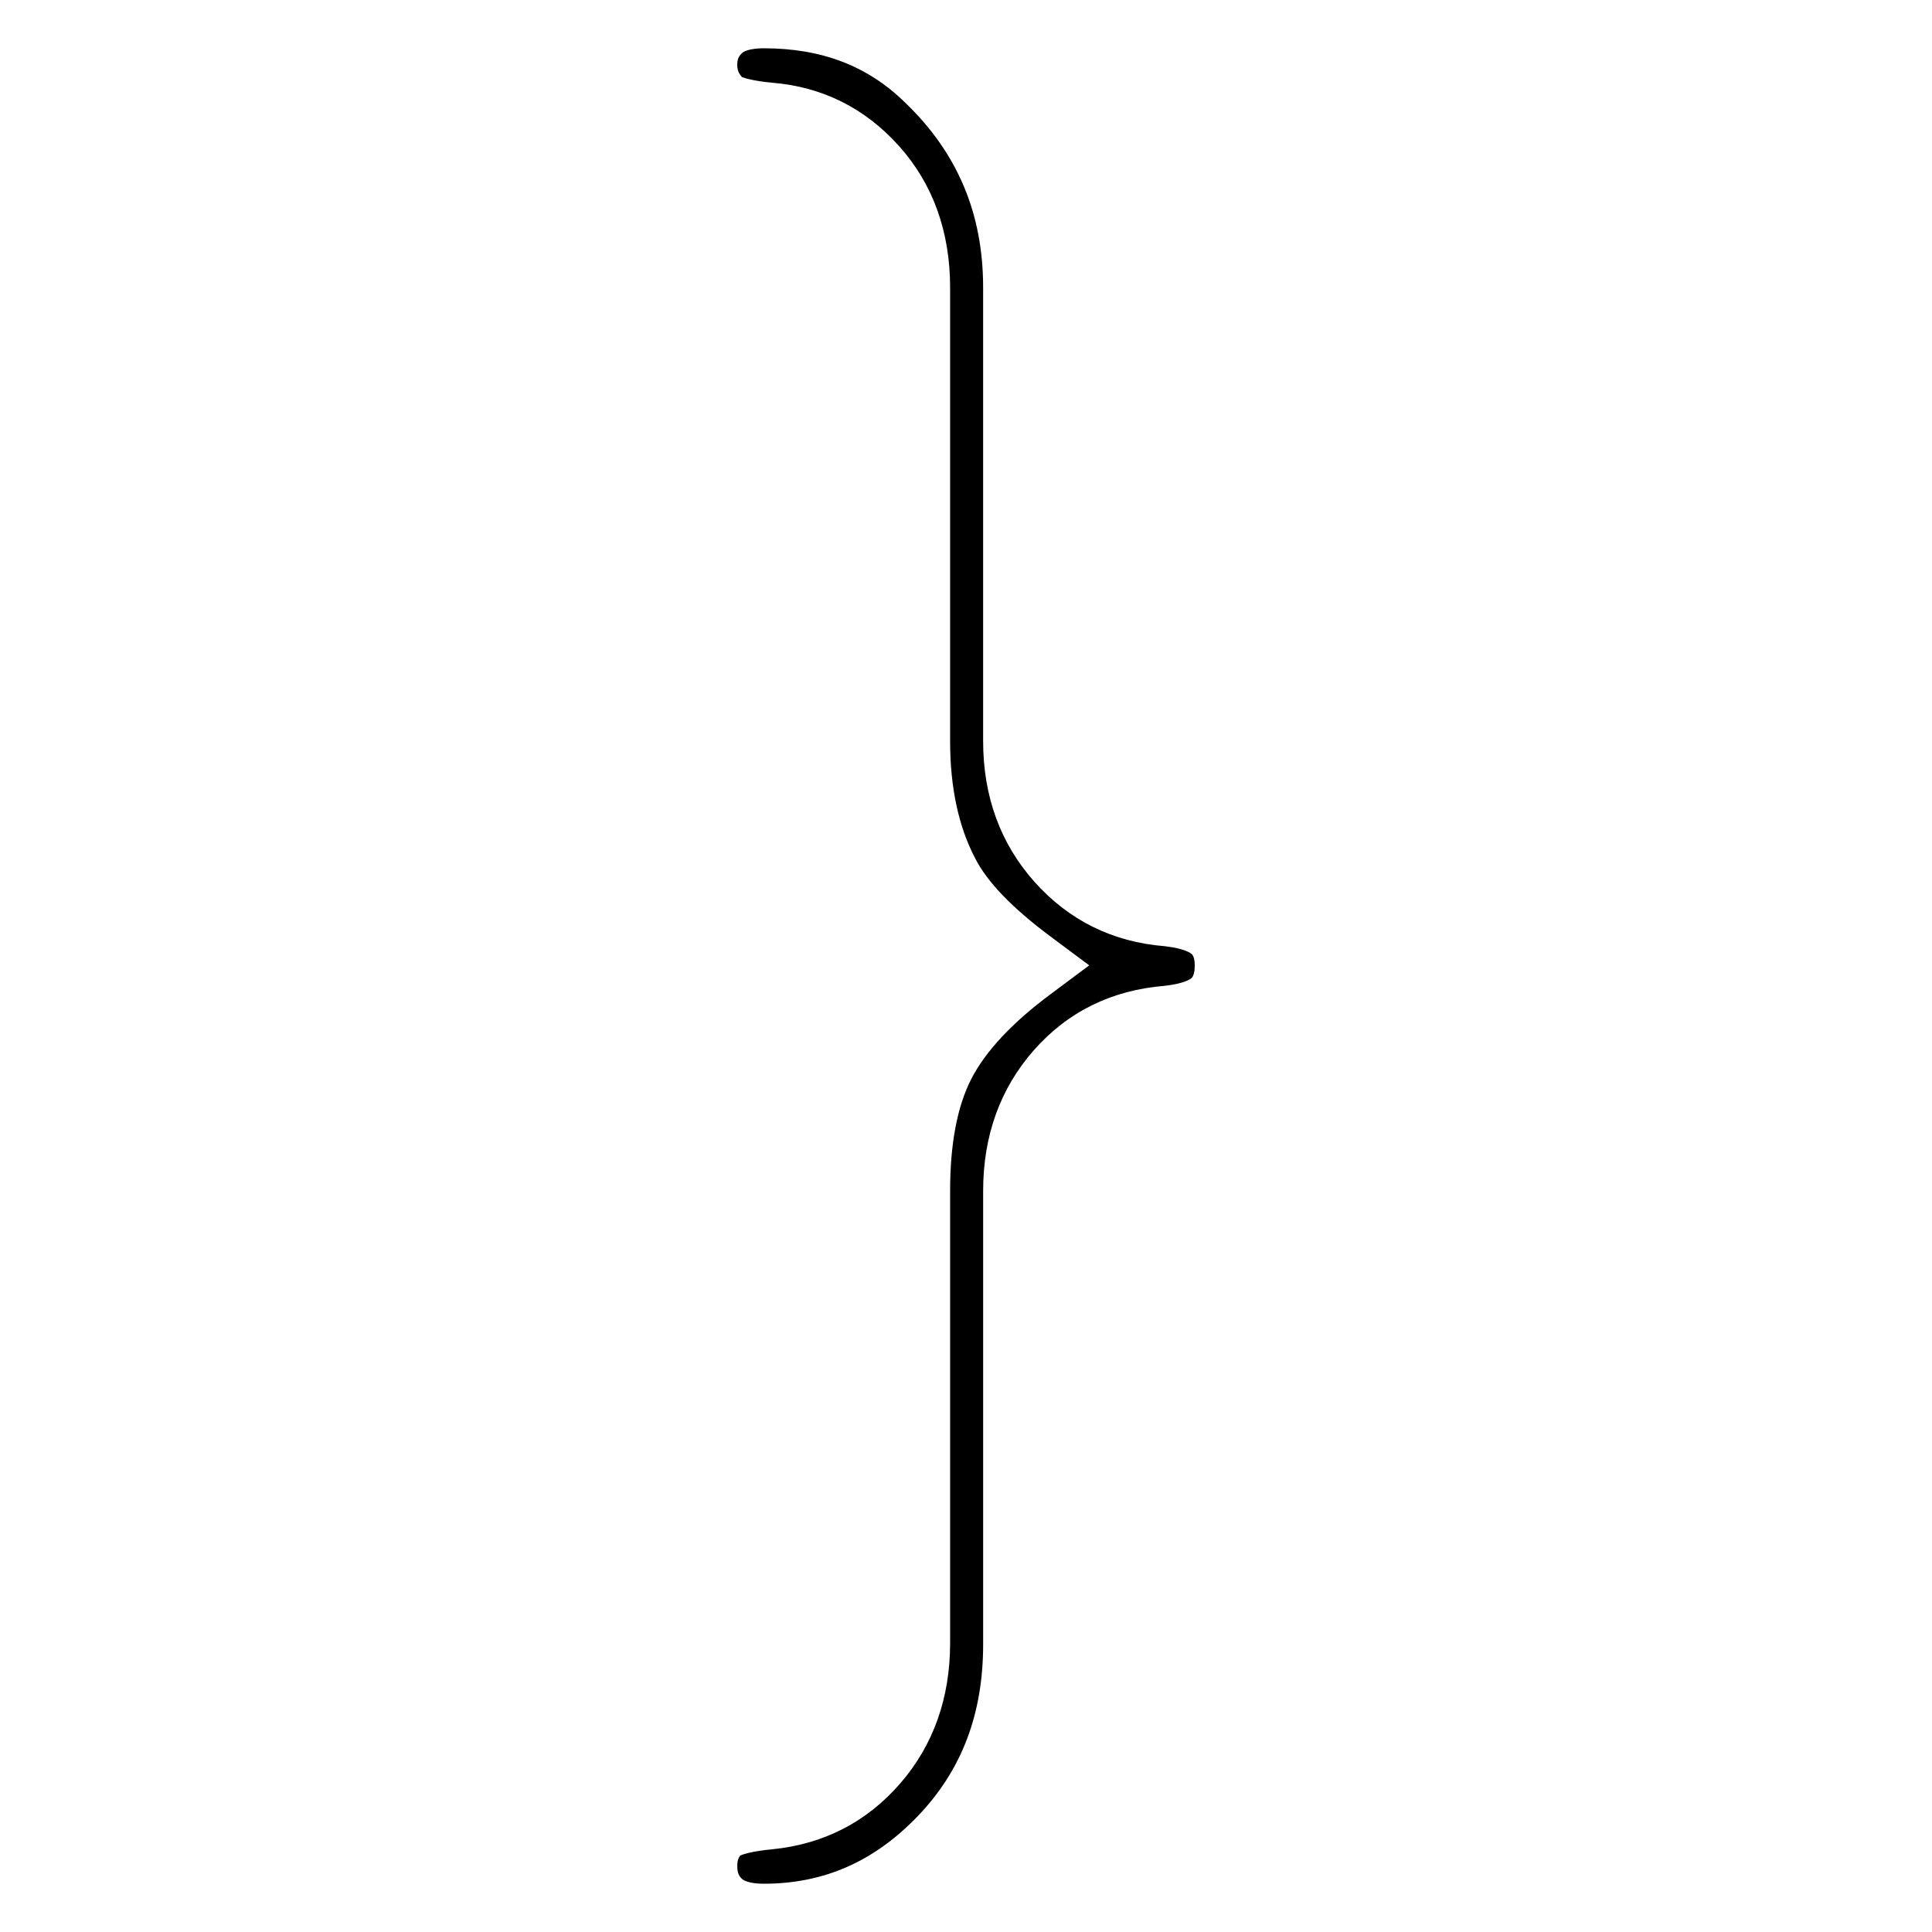 <?xml version="1.0" encoding="utf-8"?>
<!-- Generator: Adobe Illustrator 15.1.0, SVG Export Plug-In . SVG Version: 6.00 Build 0)  -->
<!DOCTYPE svg PUBLIC "-//W3C//DTD SVG 1.1//EN" "http://www.w3.org/Graphics/SVG/1.1/DTD/svg11.dtd">
<svg version="1.1" id="Layer_6" xmlns="http://www.w3.org/2000/svg" xmlns:xlink="http://www.w3.org/1999/xlink" x="0px" y="0px"
	 width="283.46px" height="283.46px" viewBox="0 0 283.46 283.46" enable-background="new 0 0 283.46 283.46" xml:space="preserve">
<g>
	<path d="M170.853,138.82c-7.59-0.608-14.02-3.78-19.062-9.424c-5.008-5.606-7.547-12.554-7.547-20.652V42.217
		c0-10.899-3.753-19.793-11.475-27.193c-5.453-5.347-12.22-7.94-20.7-7.94c-1.548,0-2.756,0.271-3.229,0.729
		c-0.49,0.469-0.671,0.927-0.671,1.695c0,0.729,0.192,1.246,0.679,1.787c0.356,0.148,1.572,0.572,4.46,0.842
		c7.371,0.605,13.649,3.747,18.638,9.338c4.946,5.548,7.453,12.526,7.453,20.743v66.526c0,6.735,1.225,12.493,3.641,17.116
		c1.741,3.48,5.447,7.339,11.027,11.496l4.071,3.034l1.671,1.246l-1.671,1.245l-4.071,3.037c-5.597,4.172-9.485,8.34-11.56,12.385
		c-2.063,4.016-3.108,9.537-3.108,16.414v66.344c0,8.063-2.458,14.99-7.309,20.59c-4.909,5.66-11.217,8.914-18.749,9.67
		c-3.087,0.289-4.356,0.75-4.731,0.918c-0.271,0.344-0.44,0.77-0.44,1.531c0,1.143,0.343,1.566,0.665,1.873
		c0.478,0.461,1.688,0.734,3.235,0.734c8.788,0,16.173-3.24,22.574-9.908c6.461-6.73,9.601-14.98,9.601-25.225v-66.527
		c0-8.082,2.5-15.018,7.429-20.619c4.982-5.662,11.453-8.844,19.234-9.461c3.058-0.35,3.878-1.098,3.911-1.129
		c0.389-0.377,0.472-1.227,0.472-1.869c0-1.229-0.352-1.568-0.484-1.695C174.781,139.919,173.962,139.172,170.853,138.82z"/>
</g>
</svg>
